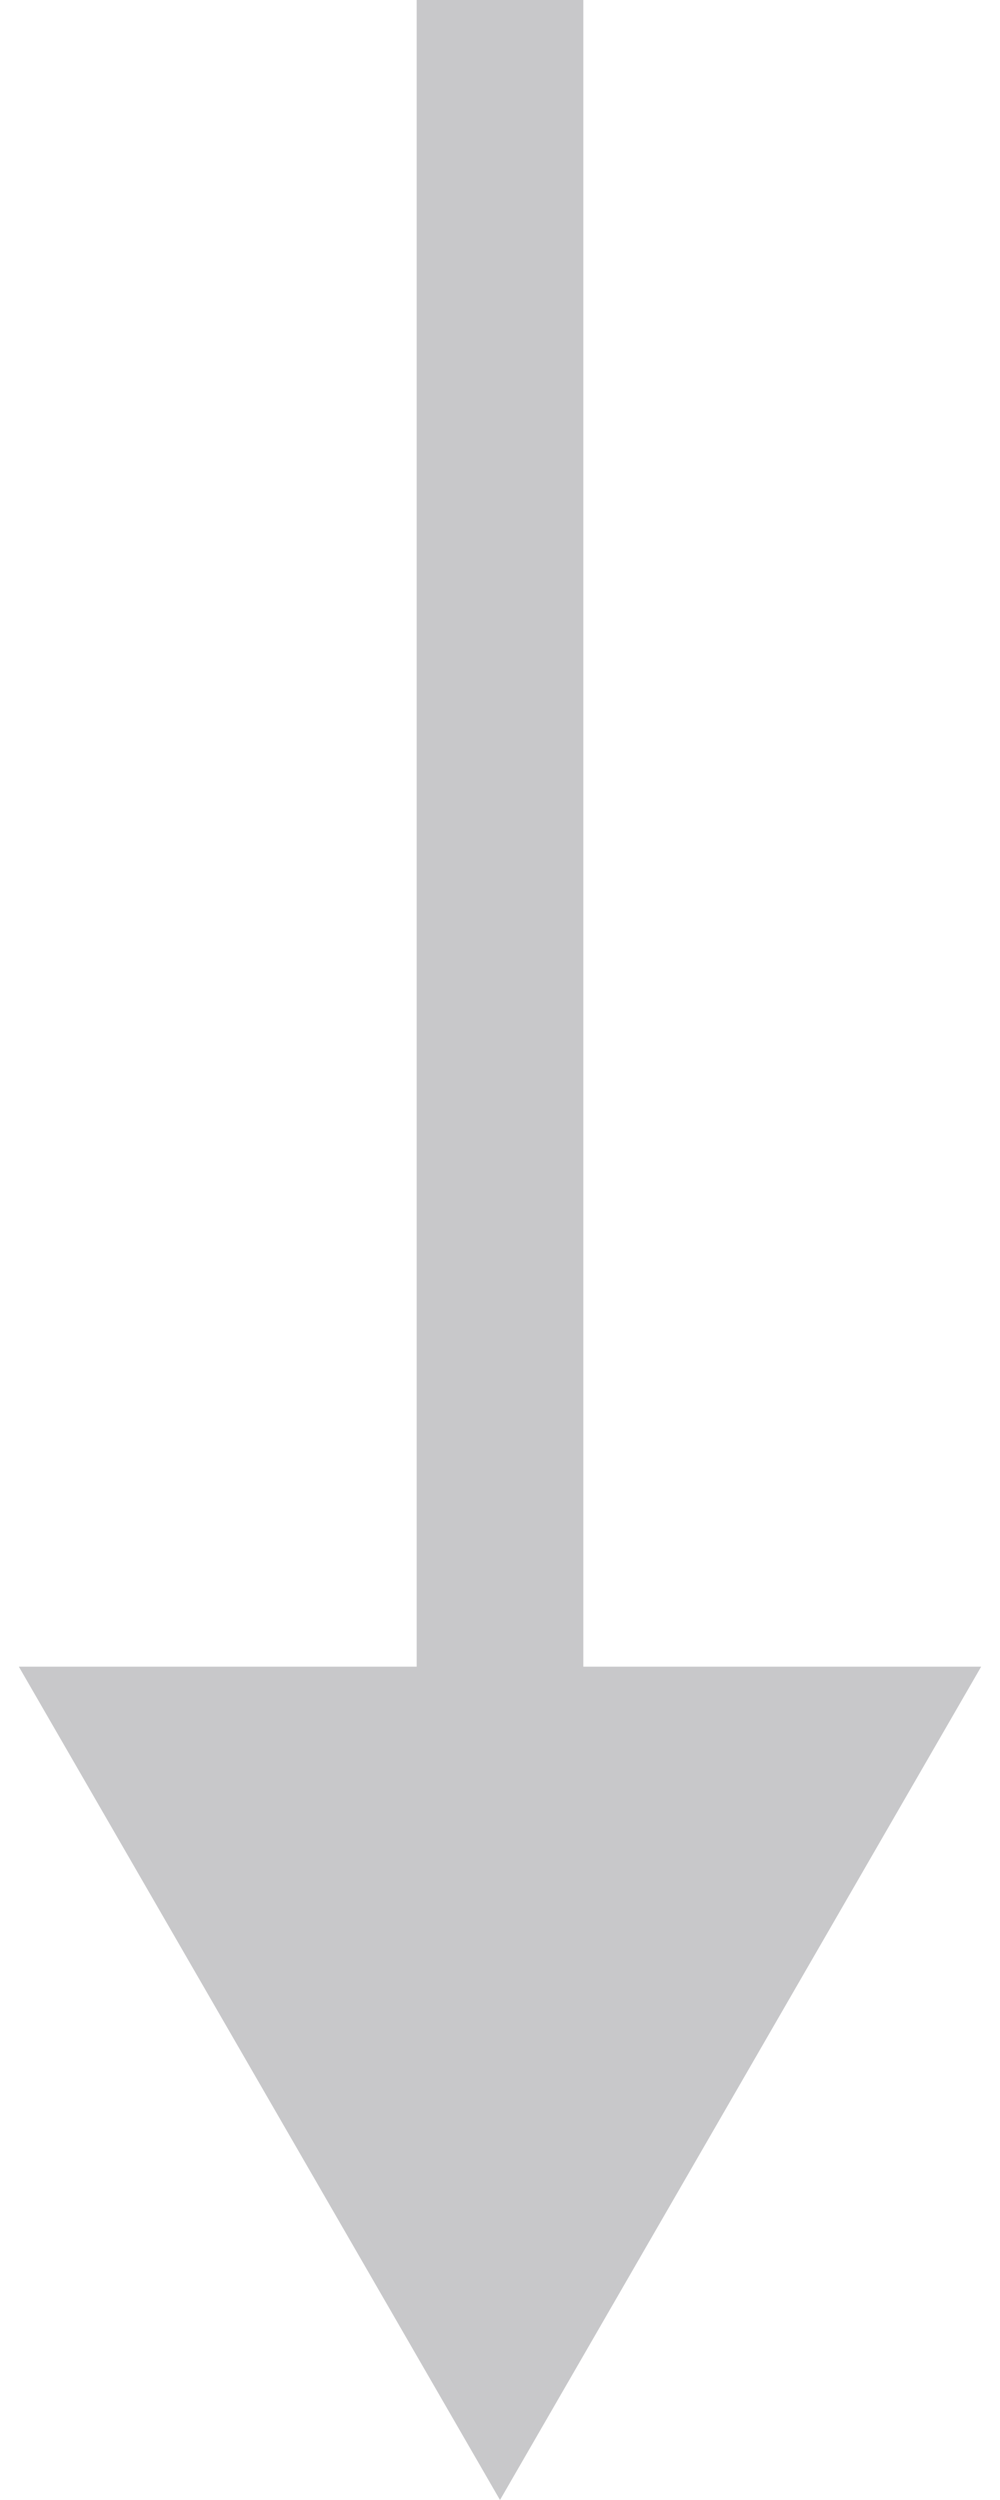 <svg width="12" height="30" viewBox="0 0 12 30" fill="none" xmlns="http://www.w3.org/2000/svg">
<path d="M6 30L11.774 20L0.226 20L6 30ZM5 4.37114e-08L5 21L7 21L7 -4.37114e-08L5 4.37114e-08Z" fill="#C8C8CA"/>
</svg>
